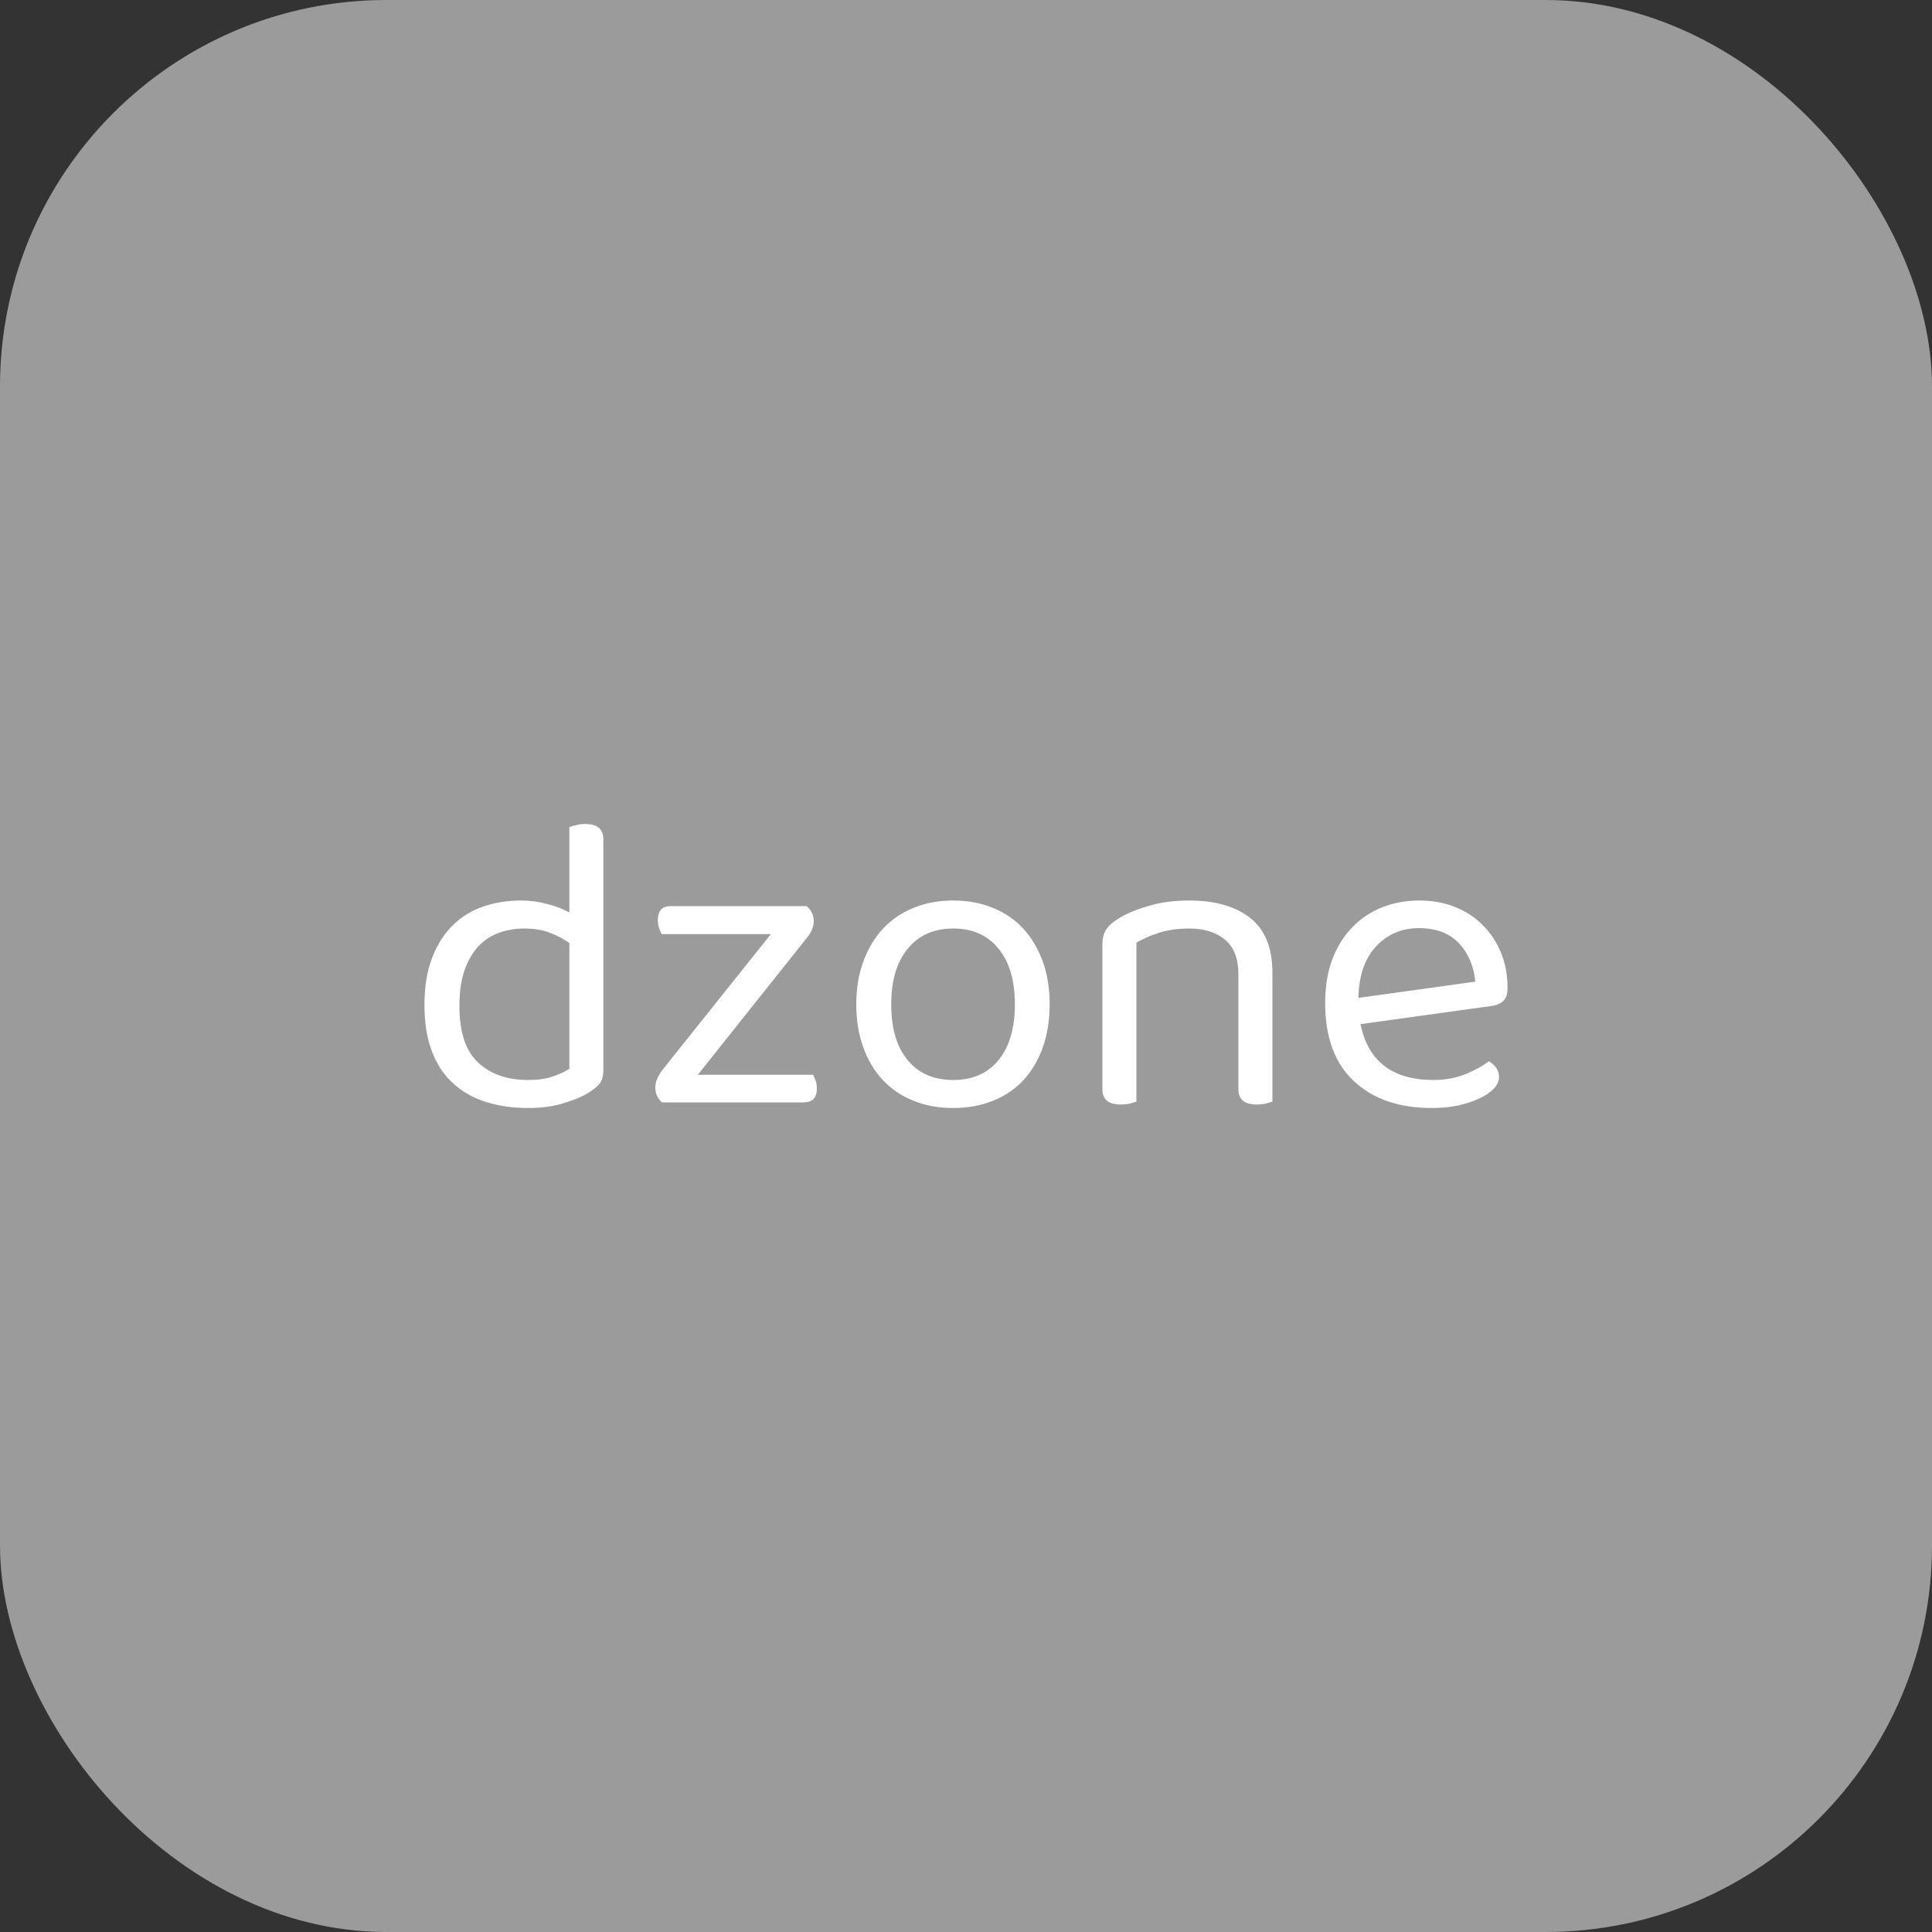 <svg xmlns="http://www.w3.org/2000/svg" width="256" height="256" viewBox="0 0 100 100"><rect x="0" y="0" width="100" height="100" fill="#333333" stroke="none"/><rect width="100" height="100" rx="20" fill="#9b9b9b"></rect><path fill="#fff" d="M31.23 43.44L31.23 55.39Q31.23 55.83 31.05 56.07Q30.86 56.31 30.46 56.56L30.46 56.56Q30.02 56.84 29.21 57.09Q28.40 57.35 27.34 57.35L27.34 57.35Q26.15 57.35 25.16 57.04Q24.17 56.73 23.46 56.08Q22.74 55.43 22.36 54.43Q21.97 53.43 21.97 52.02L21.97 52.02Q21.97 50.59 22.37 49.57Q22.76 48.55 23.44 47.89Q24.11 47.23 25.02 46.92Q25.93 46.61 26.97 46.61L26.97 46.61Q27.67 46.61 28.33 46.79Q28.99 46.96 29.47 47.23L29.47 47.23L29.47 42.81Q29.58 42.76 29.82 42.71Q30.05 42.65 30.29 42.65L30.29 42.65Q31.23 42.65 31.23 43.44L31.23 43.44ZM29.47 55.32L29.47 48.81Q29.03 48.50 28.46 48.28Q27.89 48.06 27.14 48.06L27.14 48.06Q26.46 48.06 25.86 48.27Q25.25 48.48 24.79 48.95Q24.33 49.43 24.05 50.20Q23.78 50.97 23.78 52.07L23.78 52.07Q23.78 54.09 24.74 54.99Q25.71 55.90 27.32 55.90L27.32 55.90Q28.09 55.90 28.58 55.73Q29.08 55.57 29.47 55.32L29.47 55.32ZM34.27 57.06L34.27 57.06Q33.92 56.78 33.92 56.29L33.92 56.29Q33.92 56.03 34.03 55.80Q34.14 55.57 34.31 55.35L34.31 55.35L39.90 48.35L34.25 48.35Q34.18 48.24 34.12 48.05Q34.05 47.87 34.05 47.62L34.05 47.62Q34.05 46.90 34.71 46.90L34.71 46.90L41.75 46.90Q42.12 47.21 42.12 47.69L42.12 47.69Q42.12 48.13 41.71 48.61L41.71 48.61L36.12 55.63L42.08 55.63Q42.15 55.74 42.21 55.92Q42.28 56.09 42.28 56.34L42.28 56.34Q42.28 57.06 41.60 57.06L41.60 57.06L34.27 57.06ZM54.33 51.98L54.33 51.98Q54.33 53.21 53.98 54.20Q53.63 55.19 52.98 55.90Q52.33 56.60 51.41 56.97Q50.48 57.35 49.34 57.35L49.34 57.35Q48.20 57.35 47.27 56.97Q46.35 56.60 45.69 55.90Q45.03 55.19 44.68 54.20Q44.32 53.21 44.32 51.98L44.32 51.98Q44.32 50.75 44.69 49.76Q45.05 48.77 45.71 48.06Q46.37 47.36 47.29 46.99Q48.22 46.61 49.34 46.61L49.34 46.61Q50.46 46.61 51.39 46.99Q52.31 47.36 52.96 48.06Q53.61 48.77 53.97 49.76Q54.33 50.75 54.33 51.98ZM49.34 48.06L49.34 48.06Q47.84 48.06 46.99 49.10Q46.13 50.13 46.13 51.98L46.13 51.98Q46.13 53.85 46.98 54.87Q47.82 55.90 49.34 55.90L49.34 55.90Q50.86 55.90 51.69 54.86Q52.53 53.83 52.53 51.98L52.53 51.98Q52.53 50.13 51.68 49.10Q50.84 48.06 49.34 48.06ZM64.10 50.44L64.10 50.44Q64.10 49.21 63.41 48.64Q62.72 48.06 61.55 48.06L61.55 48.06Q60.67 48.06 59.99 48.28Q59.31 48.50 58.82 48.79L58.82 48.79L58.82 57.02Q58.71 57.06 58.49 57.12Q58.27 57.17 58.01 57.17L58.01 57.17Q57.06 57.17 57.06 56.38L57.06 56.38L57.06 48.88Q57.06 48.42 57.25 48.12Q57.44 47.82 57.90 47.54L57.90 47.54Q58.47 47.18 59.42 46.90Q60.36 46.61 61.55 46.61L61.55 46.61Q63.55 46.61 64.71 47.51Q65.86 48.42 65.86 50.35L65.86 50.35L65.86 57.02Q65.75 57.06 65.52 57.12Q65.29 57.17 65.05 57.17L65.05 57.17Q64.10 57.17 64.10 56.38L64.10 56.38L64.10 50.44ZM77.19 52.07L70.42 53.01Q71.01 55.90 74.20 55.90L74.20 55.90Q75.12 55.90 75.87 55.59Q76.62 55.28 77.06 54.93L77.06 54.93Q77.59 55.24 77.59 55.76L77.59 55.76Q77.59 56.07 77.31 56.36Q77.04 56.64 76.56 56.86Q76.09 57.08 75.47 57.22Q74.84 57.35 74.11 57.35L74.11 57.35Q71.56 57.35 70.08 55.96Q68.59 54.58 68.59 51.91L68.59 51.91Q68.59 50.66 68.95 49.68Q69.32 48.70 69.97 48.02Q70.61 47.34 71.52 46.97Q72.42 46.61 73.47 46.61L73.47 46.61Q74.46 46.61 75.30 46.94Q76.14 47.27 76.74 47.88Q77.35 48.48 77.69 49.31Q78.03 50.13 78.03 51.12L78.03 51.12Q78.03 51.61 77.81 51.81Q77.59 52.02 77.19 52.07L77.19 52.07ZM73.45 48.04L73.45 48.04Q72.11 48.04 71.23 48.98Q70.35 49.91 70.31 51.65L70.31 51.65L76.36 50.81Q76.25 49.60 75.51 48.82Q74.77 48.04 73.45 48.04Z"></path></svg>